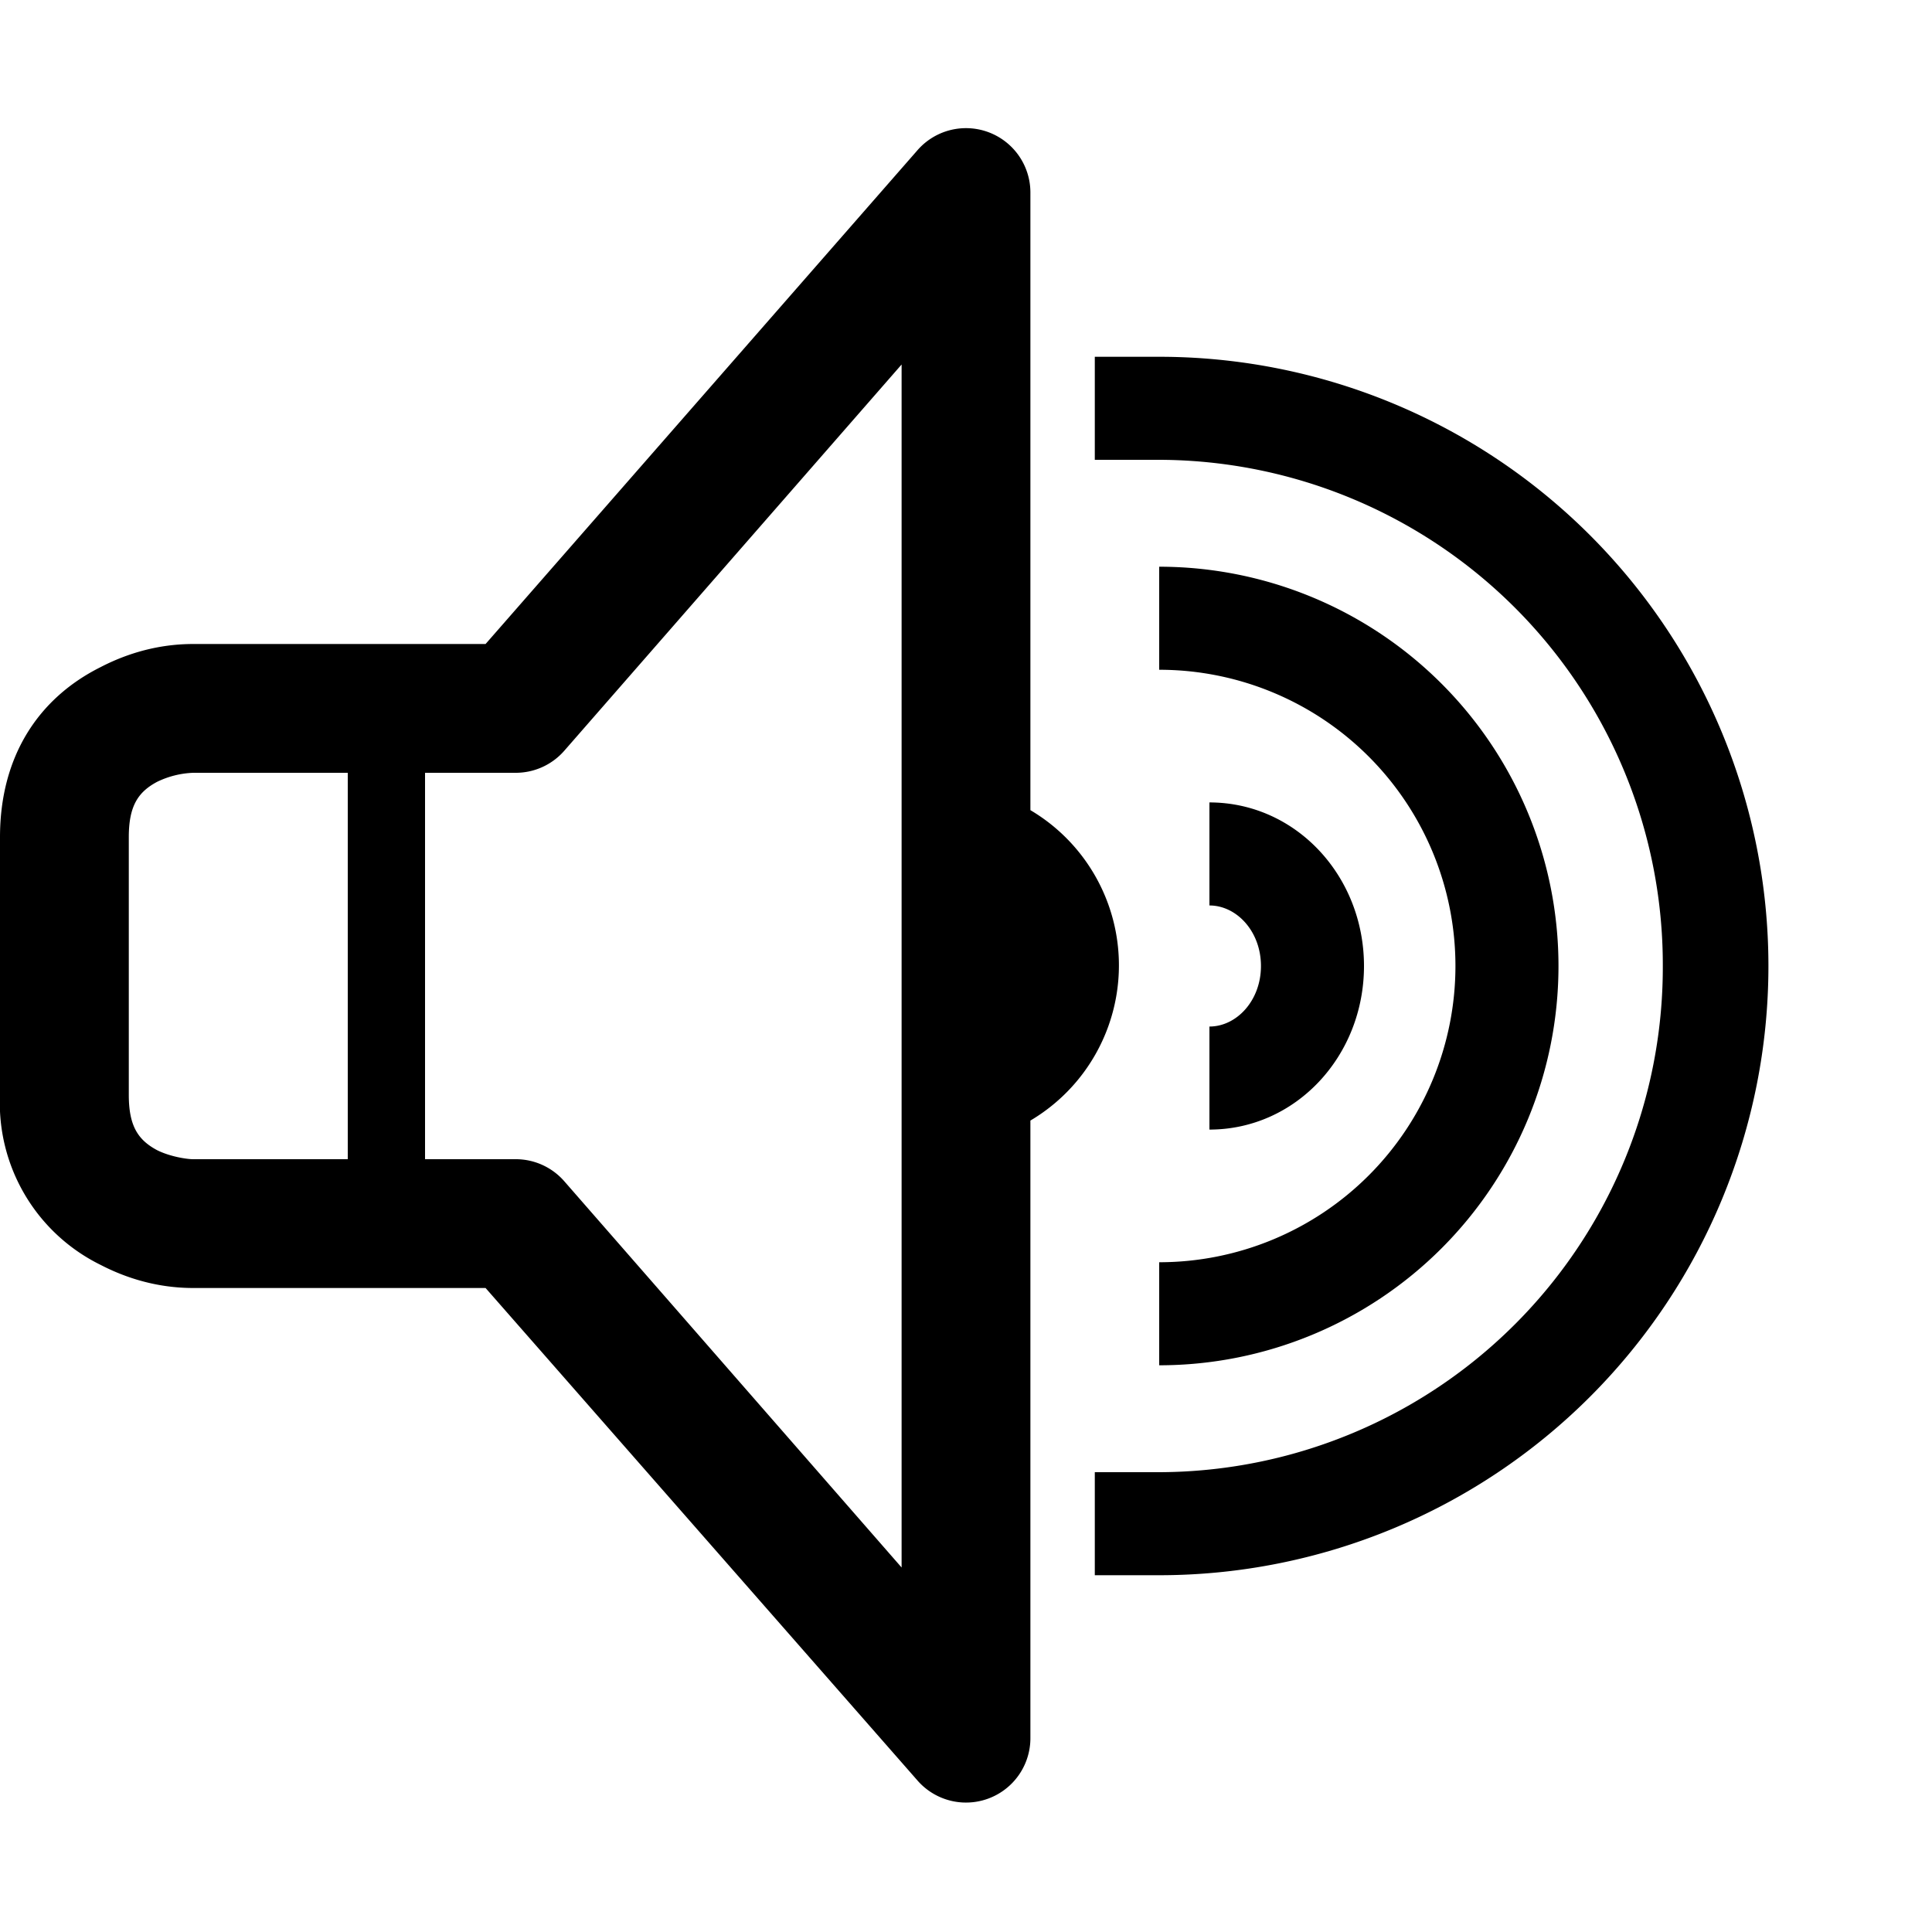 <svg viewBox="0 0 15 15" xmlns="http://www.w3.org/2000/svg">
  <path fill="currentColor" d="M9.39 8.77v-.8c.21 0 .4-.2.4-.47 0-.27-.19-.47-.4-.47v-.8c.67 0 1.2.57 1.2 1.27 0 .7-.53 1.27-1.2 1.27z M9 10.6v-.8a2.3 2.3 0 0 0 2.3-2.3A2.3 2.3 0 0 0 9 5.2v-.8a3.1 3.1 0 0 1 0 6.2z M8.5 12.23v-.8H9a3.92 3.92 0 0 0 3.91-3.93A3.92 3.92 0 0 0 9 3.57h-.5v-.8H9a4.72 4.72 0 0 1 0 9.46h-.5z M3.3 9H4a.5.5 0 0 1 .38.17l2.62 3V2.83l-2.62 3A.5.5 0 0 1 4 6h-.7v3zm-.6 0V6H1.5a.7.7 0 0 0-.28.07c-.15.08-.22.19-.22.43v2c0 .24.07.35.22.43.1.05.23.07.28.07h1.2zM8 6.29A1.4 1.4 0 0 1 8 8.7v4.79a.5.5 0 0 1-.88.33L3.77 10H1.5c-.2 0-.45-.04-.72-.18A1.4 1.4 0 0 1 0 8.5v-2c0-.63.3-1.08.78-1.32.27-.14.52-.18.72-.18h2.27l3.35-3.83A.5.5 0 0 1 8 1.5v4.79z"/>
</svg>
